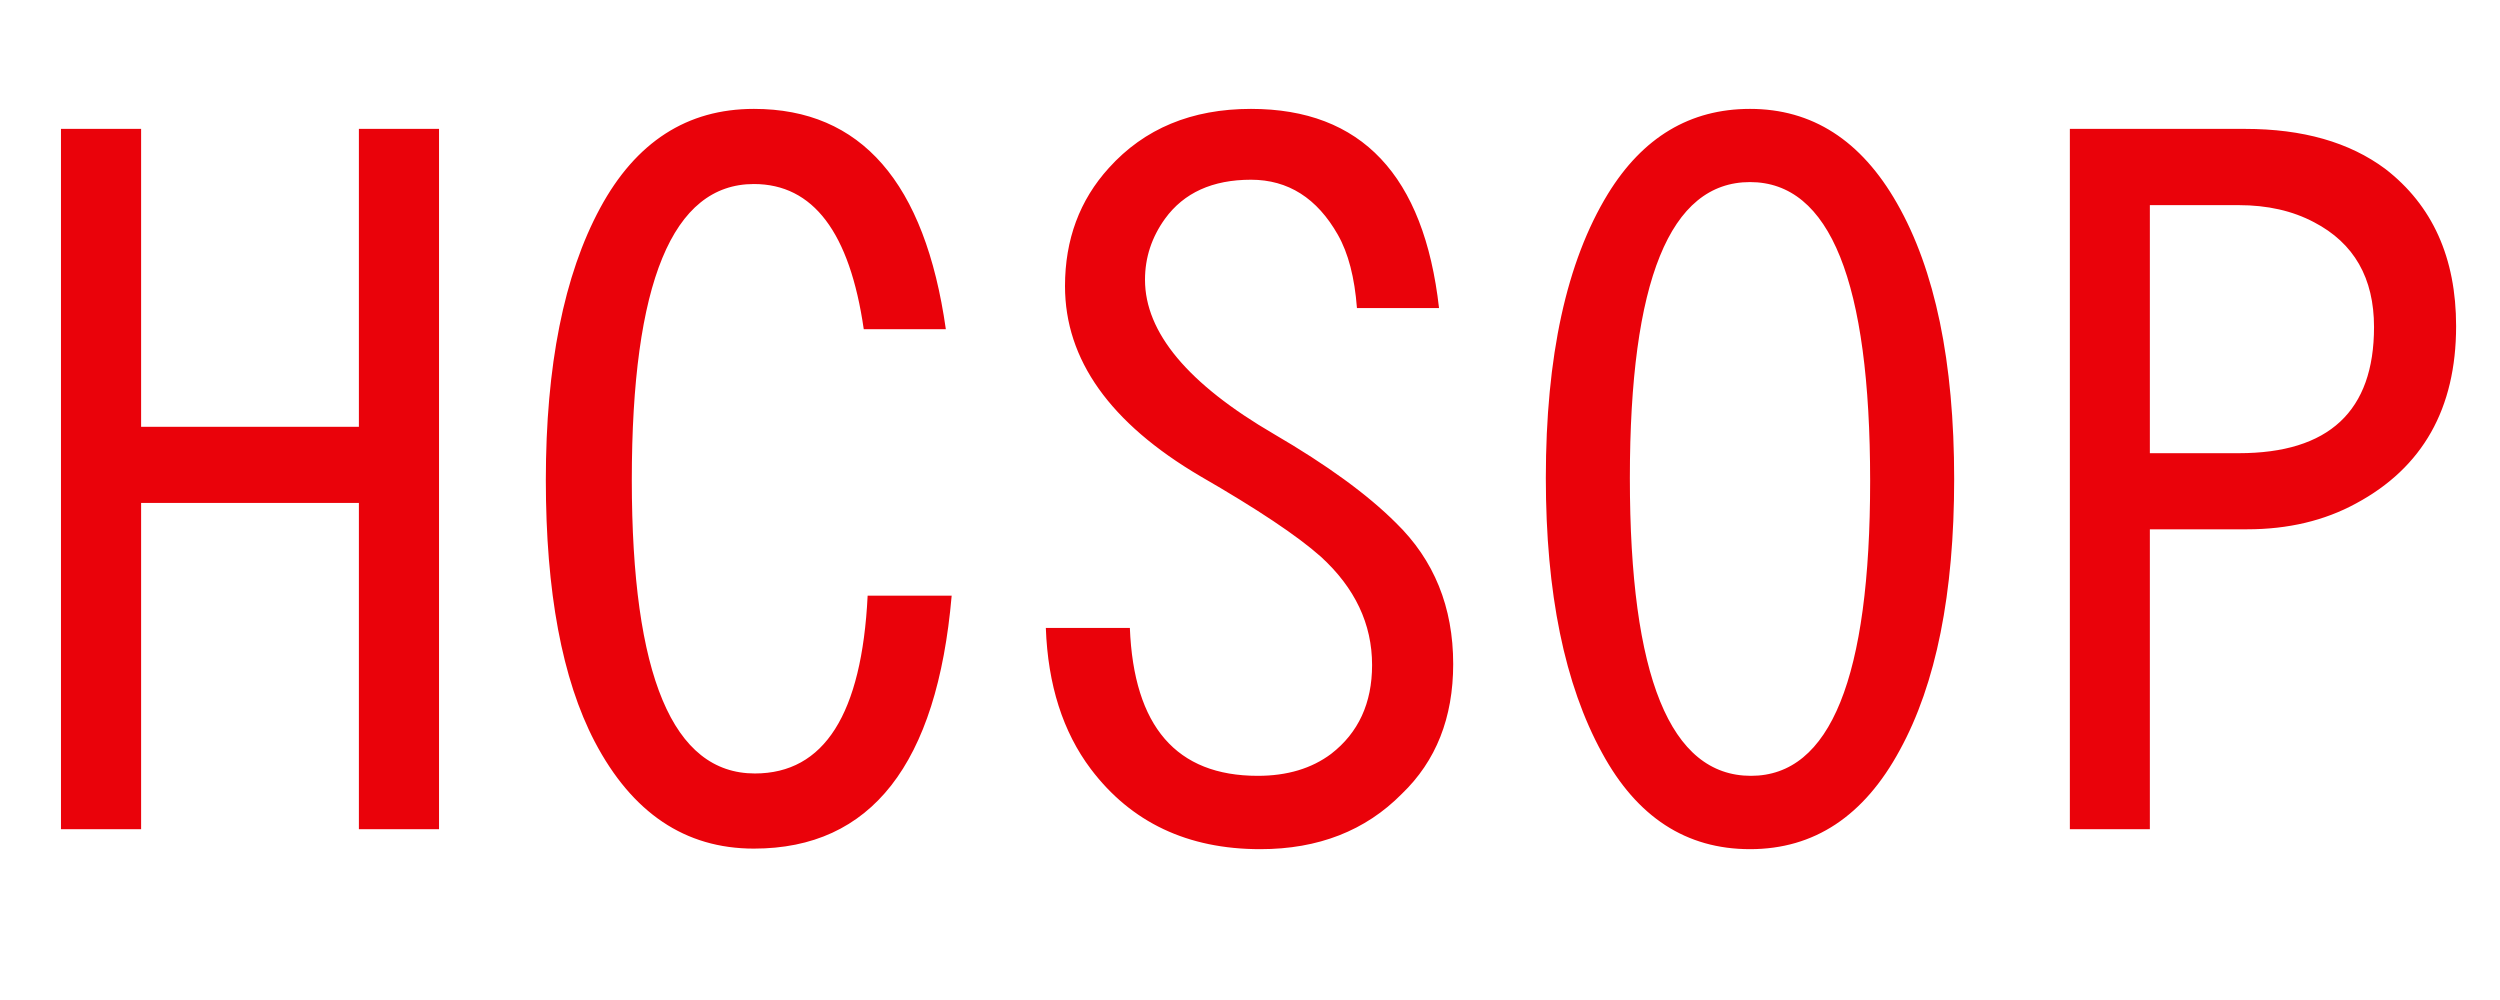 <svg xmlns="http://www.w3.org/2000/svg" xmlns:xlink="http://www.w3.org/1999/xlink" width="180" height="72"><path fill="#EA020A" d="M4.39 59.70L4.39 9.28L10.16 9.28L10.16 30.73L25.84 30.73L25.84 9.28L31.61 9.28L31.61 59.70L25.84 59.70L25.84 36.21L10.16 36.21L10.16 59.70L4.39 59.70ZM62.47 42.89L68.52 42.89Q66.94 61.10 54.28 61.10L54.28 61.10Q46.86 61.10 42.82 53.40L42.82 53.40Q39.30 46.65 39.30 34.56L39.30 34.56Q39.30 22.22 43.21 14.98L43.21 14.98Q47.07 7.84 54.28 7.84L54.28 7.84Q65.85 7.84 68.10 23.70L68.10 23.70L62.19 23.70Q60.68 13.25 54.28 13.25L54.28 13.25Q45.49 13.25 45.49 34.56L45.49 34.56Q45.49 55.69 54.35 55.69L54.35 55.69Q61.84 55.69 62.47 42.89L62.47 42.89ZM75.30 45.21L81.35 45.21Q81.77 55.86 90.56 55.86L90.56 55.86Q93.73 55.86 95.84 54.28L95.84 54.28Q98.79 52.00 98.79 47.88L98.79 47.88Q98.79 43.45 95.10 40.08L95.10 40.08Q92.57 37.83 86.41 34.28L86.41 34.28Q76.68 28.55 76.68 20.60L76.68 20.60Q76.68 15.57 79.84 12.09L79.84 12.09Q83.67 7.84 90.07 7.84L90.07 7.84Q101.99 7.84 103.61 22.18L103.61 22.18L97.70 22.18Q97.45 18.88 96.33 16.91L96.33 16.91Q94.08 12.94 90.07 12.94L90.07 12.94Q85.92 12.94 83.88 15.75L83.88 15.75Q82.44 17.75 82.44 20.14L82.44 20.14Q82.44 25.84 91.72 31.25L91.72 31.25Q97.45 34.59 100.51 37.65L100.51 37.65Q104.63 41.66 104.63 47.81L104.63 47.81Q104.63 53.61 100.93 57.16L100.93 57.16Q97.00 61.14 90.74 61.14L90.74 61.14Q82.90 61.14 78.54 55.37L78.54 55.37Q75.52 51.36 75.30 45.21L75.30 45.21ZM126 7.84L126 7.84Q132.71 7.84 136.58 14.63L136.58 14.63Q140.70 21.83 140.70 34.49L140.70 34.49Q140.70 46.86 136.79 54L136.79 54Q132.93 61.14 126 61.14L126 61.14Q119.11 61.14 115.35 54.21L115.35 54.21Q111.30 46.83 111.30 34.42L111.30 34.42Q111.30 21.27 115.77 13.96L115.77 13.96Q119.53 7.84 126 7.84ZM126 13.11L126 13.11Q117.35 13.11 117.35 34.42L117.35 34.42Q117.35 55.86 126.07 55.86L126.07 55.86Q134.65 55.86 134.65 34.63L134.65 34.63Q134.65 13.11 126 13.11ZM149.03 59.70L149.03 9.28L161.65 9.28Q167.87 9.28 171.74 12.16L171.74 12.16Q176.84 16.10 176.84 23.48L176.84 23.48Q176.84 32.38 169.63 36.25L169.63 36.25Q166.22 38.11 161.79 38.11L161.79 38.11L154.79 38.11L154.79 59.70L149.03 59.70ZM161.19 14.77L154.79 14.77L154.79 32.63L161.19 32.63Q170.93 32.63 170.93 23.55L170.93 23.55Q170.93 18.25 166.61 16.00L166.61 16.00Q164.29 14.77 161.19 14.77L161.19 14.77Z"/></svg>
